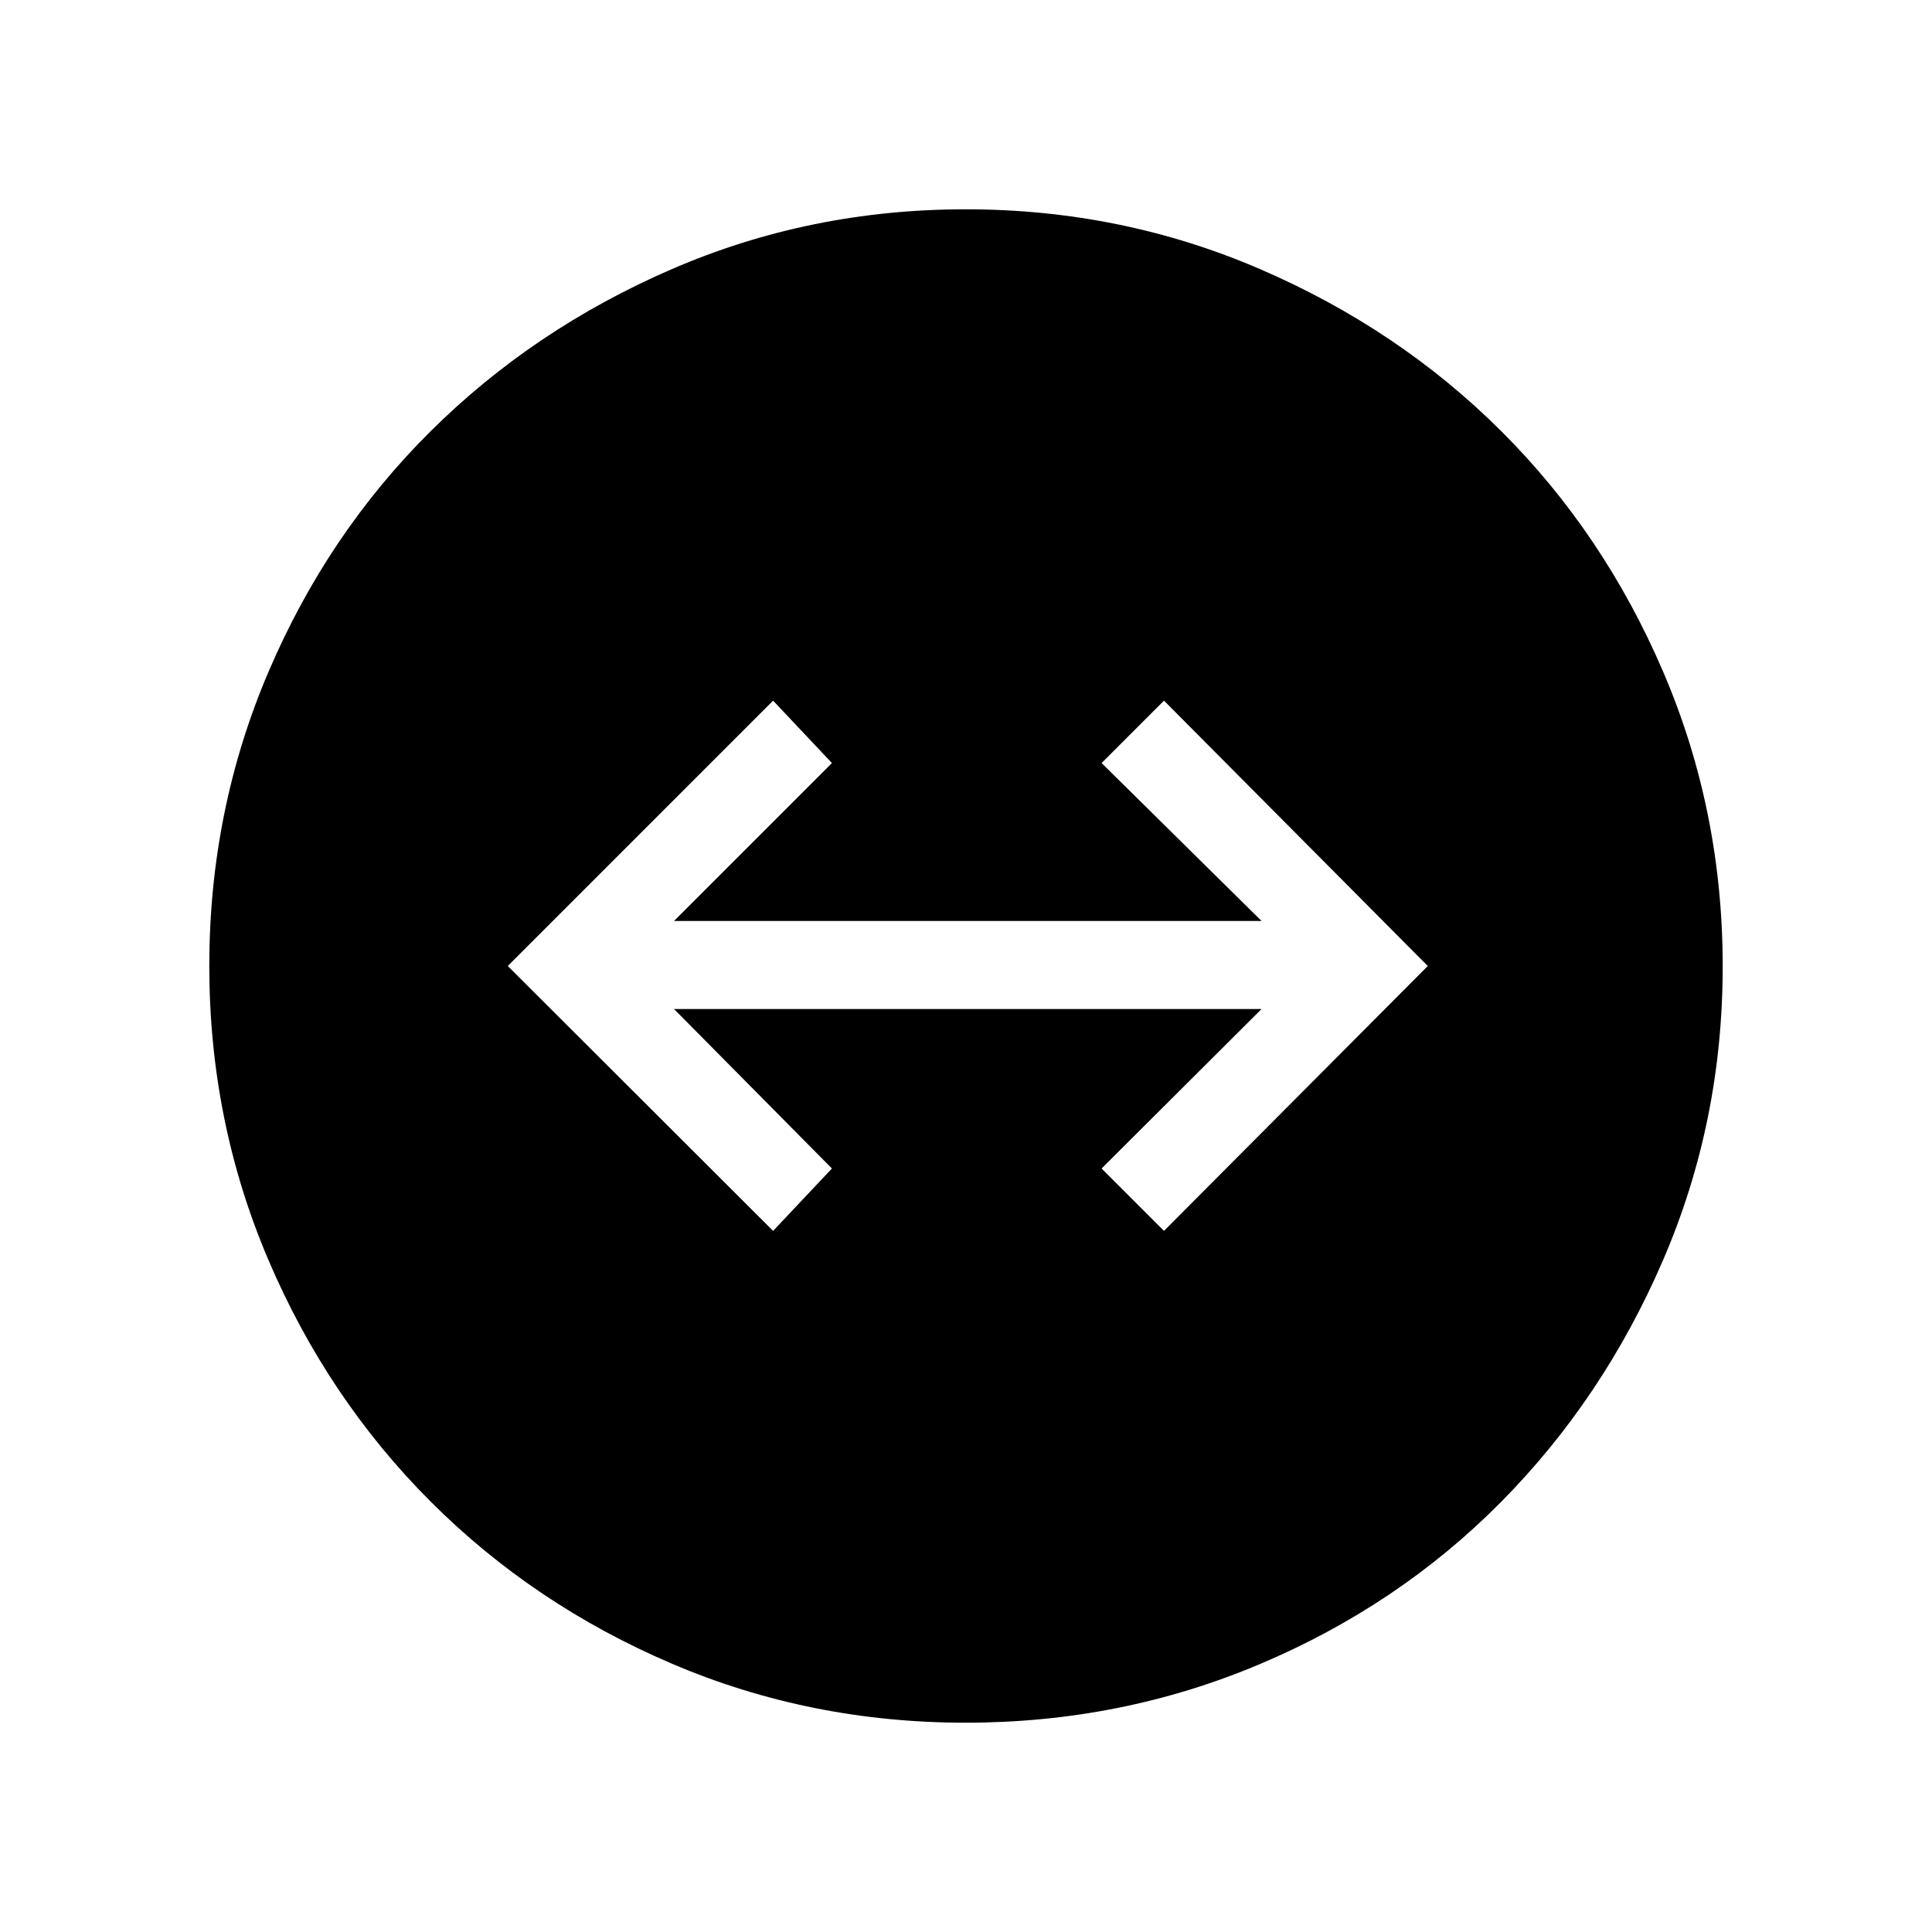 <svg xmlns="http://www.w3.org/2000/svg" height="48" viewBox="0 -960 960 960" width="48"><path d="M479.81-104q-77.35 0-146.03-29.36-68.69-29.36-119.91-80.63-51.21-51.27-80.54-120.03Q104-402.78 104-480q0-77.22 29.33-145.98 29.33-68.76 80.54-119.64 51.22-50.89 119.91-80.63Q402.46-856 479.84-856q77.37 0 146.27 29.72 68.9 29.71 119.89 80.55 50.99 50.83 80.49 119.7Q856-557.15 856-479.81q0 77.35-29.72 146.15-29.71 68.81-80.55 120.11-50.83 51.31-119.7 80.43Q557.15-104 479.81-104Zm-95.66-244.38 29.23-31-78.46-79.24h291.93l-79.47 79.24 31 31L709.46-480 578.38-611.85l-31 31 79.47 78.47H334.92l78.46-78.47-29.23-31L252.31-480l131.84 131.62Z"/></svg>